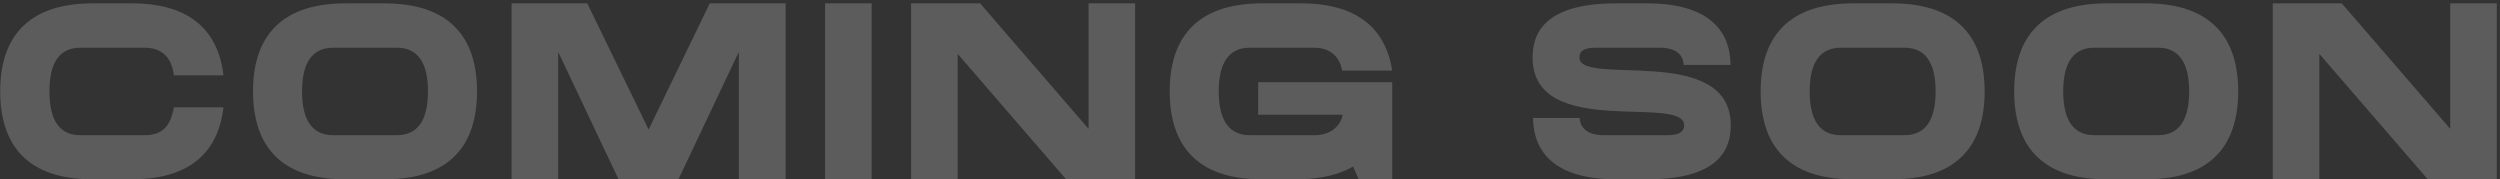 <svg width="655" height="47" viewBox="0 0 655 47" fill="none" xmlns="http://www.w3.org/2000/svg">
<rect x="0" y="0" width="655" height="47" fill="#333333" stroke="none"/>
<path opacity="0.2" d="M21.034 12.5H37.822C42.665 12.5 44.99 15.276 45.571 19.732H58.55C56.548 2.491 42.149 0.877 34.465 0.877L24.392 0.877C16.127 0.877 0.048 2.75 0.048 23.929C0.048 45.173 16.127 46.981 24.392 46.981H34.465C42.149 46.981 56.548 45.367 58.55 28.126H45.571C44.667 32.969 42.665 35.423 37.822 35.423H21.034C14.512 35.423 12.963 29.805 12.963 23.929C12.963 18.118 14.512 12.5 21.034 12.5ZM100.638 0.877L90.63 0.877C82.3 0.877 66.287 2.75 66.287 23.929C66.287 45.173 82.3 46.981 90.63 46.981H100.638C108.968 46.981 124.982 45.173 124.982 23.929C124.982 2.75 108.968 0.877 100.638 0.877ZM103.996 35.423H87.272C80.751 35.423 79.136 29.805 79.136 23.929C79.136 18.118 80.751 12.5 87.272 12.5H103.996C110.518 12.5 112.132 18.118 112.132 23.929C112.132 29.805 110.518 35.423 103.996 35.423ZM169.94 33.938L153.862 0.877H134.038V46.981H146.242V13.598L162.062 46.981H177.753L193.573 13.598V46.981H205.841V0.877H185.954L169.94 33.938ZM216.167 46.981H228.371V0.877L216.167 0.877V46.981ZM285.198 33.744L256.786 0.877H238.707V46.981H250.911V14.114L279.322 46.981H297.402V0.877H285.198V33.744ZM327.444 12.5H344.232C348.559 12.5 350.948 14.824 351.658 18.505H364.766C362.248 2.427 348.365 0.877 340.81 0.877H330.802C322.472 0.877 306.458 2.75 306.458 23.929C306.458 45.173 322.472 46.981 330.802 46.981H339.519C343.587 46.981 349.527 46.529 354.499 43.623L355.984 46.981H364.766V21.54H329.639V30.063H351.787C351.206 33.098 348.494 35.423 344.491 35.423H327.444C320.922 35.423 319.308 29.805 319.308 23.929C319.308 18.118 320.922 12.5 327.444 12.5ZM413.81 15.083C413.81 13.662 414.521 12.5 418.072 12.5H434.86C440.349 12.5 441.124 15.599 441.124 17.02H453.392C453.392 11.725 451.391 0.877 431.567 0.877H423.367C403.543 0.877 401.542 9.788 401.542 15.083C401.542 36.779 441.253 24.575 441.253 32.84C441.253 34.196 440.349 35.423 436.927 35.423H420.138C414.714 35.423 413.875 32.259 413.875 30.903H401.671C401.671 36.133 403.673 46.981 423.431 46.981H431.696C451.455 46.981 453.457 38.07 453.457 32.84C453.457 11.209 413.81 22.767 413.81 15.083ZM495.637 0.877H485.628C477.299 0.877 461.285 2.75 461.285 23.929C461.285 45.173 477.299 46.981 485.628 46.981H495.637C503.967 46.981 519.98 45.173 519.98 23.929C519.98 2.75 503.967 0.877 495.637 0.877ZM498.995 35.423H482.271C475.749 35.423 474.135 29.805 474.135 23.929C474.135 18.118 475.749 12.5 482.271 12.5H498.995C505.516 12.5 507.131 18.118 507.131 23.929C507.131 29.805 505.516 35.423 498.995 35.423ZM562.065 0.877H552.056C543.726 0.877 527.713 2.75 527.713 23.929C527.713 45.173 543.726 46.981 552.056 46.981H562.065C570.394 46.981 586.408 45.173 586.408 23.929C586.408 2.75 570.394 0.877 562.065 0.877ZM565.422 35.423H548.698C542.177 35.423 540.562 29.805 540.562 23.929C540.562 18.118 542.177 12.5 548.698 12.5H565.422C571.944 12.5 573.558 18.118 573.558 23.929C573.558 29.805 571.944 35.423 565.422 35.423ZM641.956 33.744L613.544 0.877L595.464 0.877V46.981H607.668V14.114L636.08 46.981H654.16V0.877H641.956V33.744Z" fill="white"/>
</svg>
